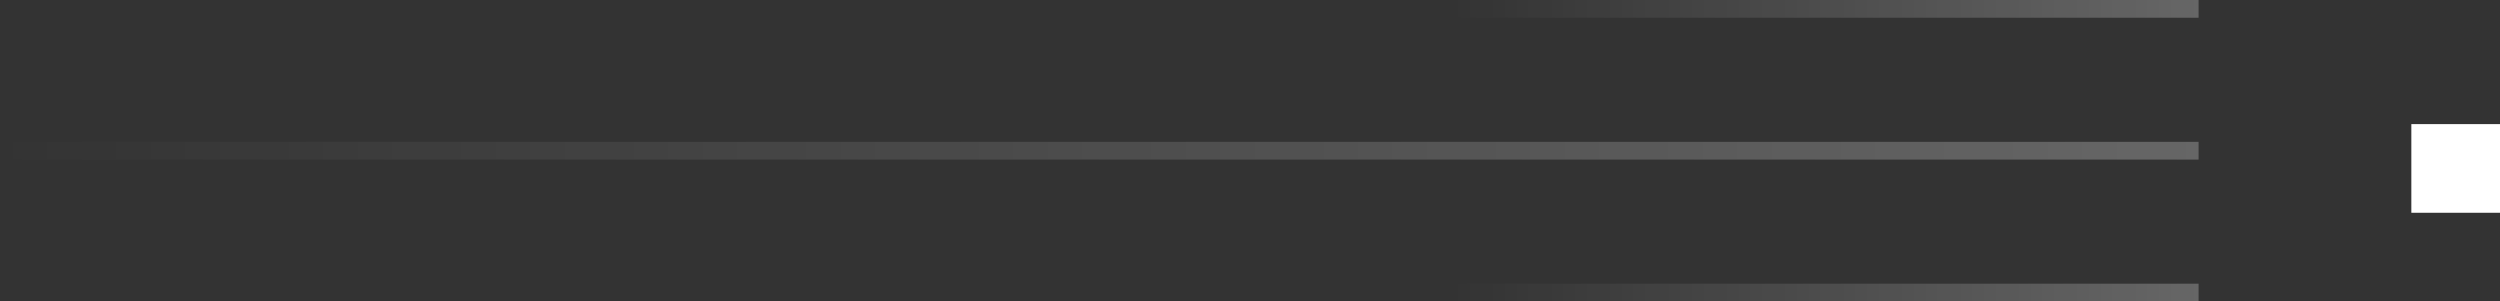 <svg width="141" height="17" viewBox="0 0 141 17" fill="none" xmlns="http://www.w3.org/2000/svg">
<rect x="0" y="0" width="141" height="17" fill="#333333" stroke="none"/>
<rect x="136" y="7" width="5" height="5" fill="white"/>
<g opacity="0.25">
<rect x="82" width="42" height="1" fill="url(#paint0_linear_103_2)"/>
<rect x="82" y="16" width="42" height="1" fill="url(#paint1_linear_103_2)"/>
<rect y="8" width="124" height="1" fill="url(#paint2_linear_103_2)"/>
</g>
<defs>
<linearGradient id="paint0_linear_103_2" x1="124" y1="1" x2="82" y2="1" gradientUnits="userSpaceOnUse">
<stop stop-color="white"/>
<stop offset="1" stop-color="white" stop-opacity="0"/>
</linearGradient>
<linearGradient id="paint1_linear_103_2" x1="124" y1="17" x2="82" y2="17" gradientUnits="userSpaceOnUse">
<stop stop-color="white"/>
<stop offset="1" stop-color="white" stop-opacity="0"/>
</linearGradient>
<linearGradient id="paint2_linear_103_2" x1="124" y1="9" x2="0" y2="9" gradientUnits="userSpaceOnUse">
<stop stop-color="white"/>
<stop offset="1" stop-color="white" stop-opacity="0"/>
</linearGradient>
</defs>
</svg>
